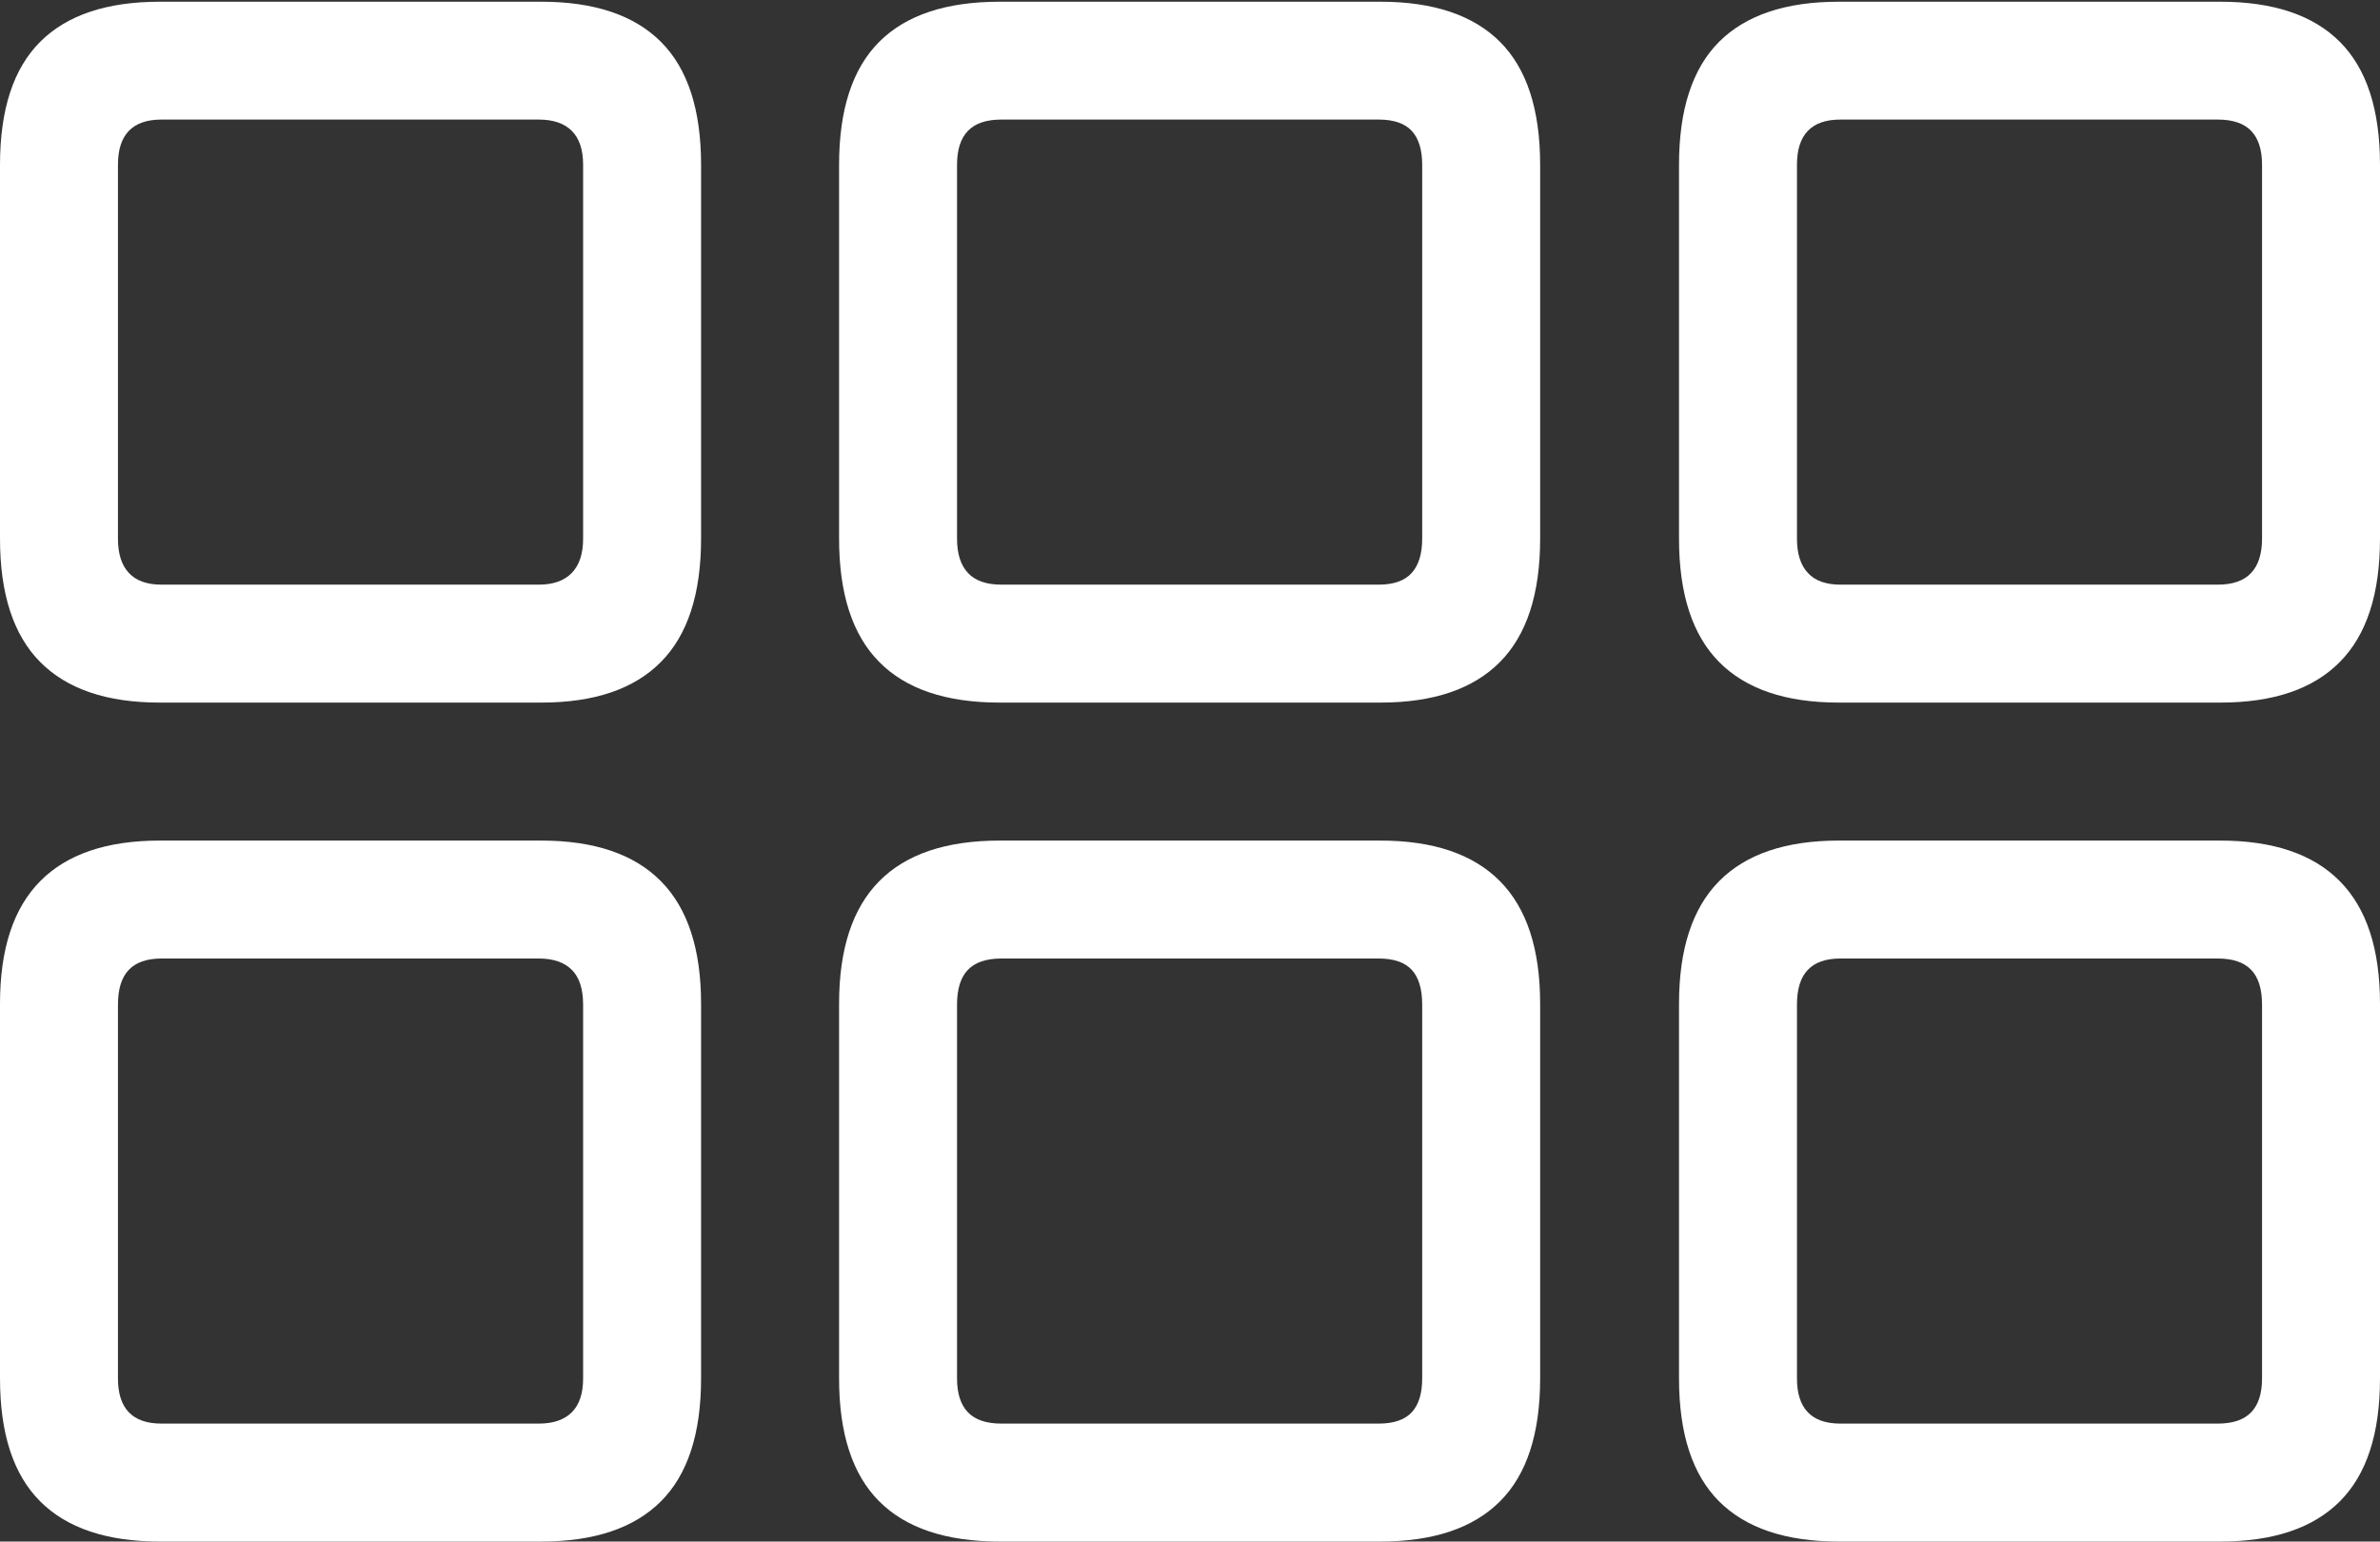 <?xml version="1.0" encoding="UTF-8"?>
<!--Generator: Apple Native CoreSVG 175.5-->
<!DOCTYPE svg
PUBLIC "-//W3C//DTD SVG 1.1//EN"
       "http://www.w3.org/Graphics/SVG/1.1/DTD/svg11.dtd">
<svg version="1.1" xmlns="http://www.w3.org/2000/svg" xmlns:xlink="http://www.w3.org/1999/xlink" width="27.783" height="17.998">
 <rect width="100%" height="100%" fill="#333333" stroke="none"/>
 <g>
  <rect height="17.998" opacity="0" width="27.783" x="0" y="0"/>
  <path d="M1.865 8.203L6.318 8.203Q7.246 8.203 7.715 7.729Q8.184 7.256 8.184 6.289L8.184 1.924Q8.184 0.957 7.715 0.488Q7.246 0.02 6.318 0.02L1.865 0.02Q0.938 0.02 0.469 0.488Q0 0.957 0 1.924L0 6.289Q0 7.256 0.469 7.729Q0.938 8.203 1.865 8.203ZM1.885 6.826Q1.631 6.826 1.504 6.689Q1.377 6.553 1.377 6.289L1.377 1.924Q1.377 1.66 1.504 1.528Q1.631 1.396 1.885 1.396L6.289 1.396Q6.543 1.396 6.675 1.528Q6.807 1.66 6.807 1.924L6.807 6.289Q6.807 6.553 6.675 6.689Q6.543 6.826 6.289 6.826ZM11.67 8.203L16.113 8.203Q17.041 8.203 17.51 7.729Q17.979 7.256 17.979 6.289L17.979 1.924Q17.979 0.957 17.51 0.488Q17.041 0.02 16.113 0.02L11.67 0.02Q10.732 0.02 10.264 0.488Q9.795 0.957 9.795 1.924L9.795 6.289Q9.795 7.256 10.264 7.729Q10.732 8.203 11.67 8.203ZM11.69 6.826Q11.426 6.826 11.299 6.689Q11.172 6.553 11.172 6.289L11.172 1.924Q11.172 1.66 11.299 1.528Q11.426 1.396 11.69 1.396L16.094 1.396Q16.357 1.396 16.48 1.528Q16.602 1.66 16.602 1.924L16.602 6.289Q16.602 6.553 16.48 6.689Q16.357 6.826 16.094 6.826ZM21.465 8.203L25.918 8.203Q26.846 8.203 27.314 7.729Q27.783 7.256 27.783 6.289L27.783 1.924Q27.783 0.957 27.314 0.488Q26.846 0.02 25.918 0.02L21.465 0.02Q20.537 0.02 20.068 0.488Q19.6 0.957 19.6 1.924L19.6 6.289Q19.6 7.256 20.068 7.729Q20.537 8.203 21.465 8.203ZM21.484 6.826Q21.23 6.826 21.104 6.689Q20.977 6.553 20.977 6.289L20.977 1.924Q20.977 1.66 21.104 1.528Q21.23 1.396 21.484 1.396L25.889 1.396Q26.152 1.396 26.279 1.528Q26.406 1.66 26.406 1.924L26.406 6.289Q26.406 6.553 26.279 6.689Q26.152 6.826 25.889 6.826ZM1.865 17.998L6.318 17.998Q7.246 17.998 7.715 17.529Q8.184 17.061 8.184 16.094L8.184 11.719Q8.184 10.762 7.715 10.288Q7.246 9.814 6.318 9.814L1.865 9.814Q0.938 9.814 0.469 10.288Q0 10.762 0 11.719L0 16.094Q0 17.061 0.469 17.529Q0.938 17.998 1.865 17.998ZM1.885 16.621Q1.631 16.621 1.504 16.489Q1.377 16.357 1.377 16.094L1.377 11.729Q1.377 11.455 1.504 11.323Q1.631 11.191 1.885 11.191L6.289 11.191Q6.543 11.191 6.675 11.323Q6.807 11.455 6.807 11.729L6.807 16.094Q6.807 16.357 6.675 16.489Q6.543 16.621 6.289 16.621ZM11.67 17.998L16.113 17.998Q17.041 17.998 17.51 17.529Q17.979 17.061 17.979 16.094L17.979 11.719Q17.979 10.762 17.51 10.288Q17.041 9.814 16.113 9.814L11.67 9.814Q10.732 9.814 10.264 10.288Q9.795 10.762 9.795 11.719L9.795 16.094Q9.795 17.061 10.264 17.529Q10.732 17.998 11.67 17.998ZM11.69 16.621Q11.426 16.621 11.299 16.489Q11.172 16.357 11.172 16.094L11.172 11.729Q11.172 11.455 11.299 11.323Q11.426 11.191 11.69 11.191L16.094 11.191Q16.357 11.191 16.48 11.323Q16.602 11.455 16.602 11.729L16.602 16.094Q16.602 16.357 16.48 16.489Q16.357 16.621 16.094 16.621ZM21.465 17.998L25.918 17.998Q26.846 17.998 27.314 17.529Q27.783 17.061 27.783 16.094L27.783 11.719Q27.783 10.762 27.314 10.288Q26.846 9.814 25.918 9.814L21.465 9.814Q20.537 9.814 20.068 10.288Q19.6 10.762 19.6 11.719L19.6 16.094Q19.6 17.061 20.068 17.529Q20.537 17.998 21.465 17.998ZM21.484 16.621Q21.23 16.621 21.104 16.489Q20.977 16.357 20.977 16.094L20.977 11.729Q20.977 11.455 21.104 11.323Q21.23 11.191 21.484 11.191L25.889 11.191Q26.152 11.191 26.279 11.323Q26.406 11.455 26.406 11.729L26.406 16.094Q26.406 16.357 26.279 16.489Q26.152 16.621 25.889 16.621Z" fill="#ffffff"/>
 </g>
</svg>
